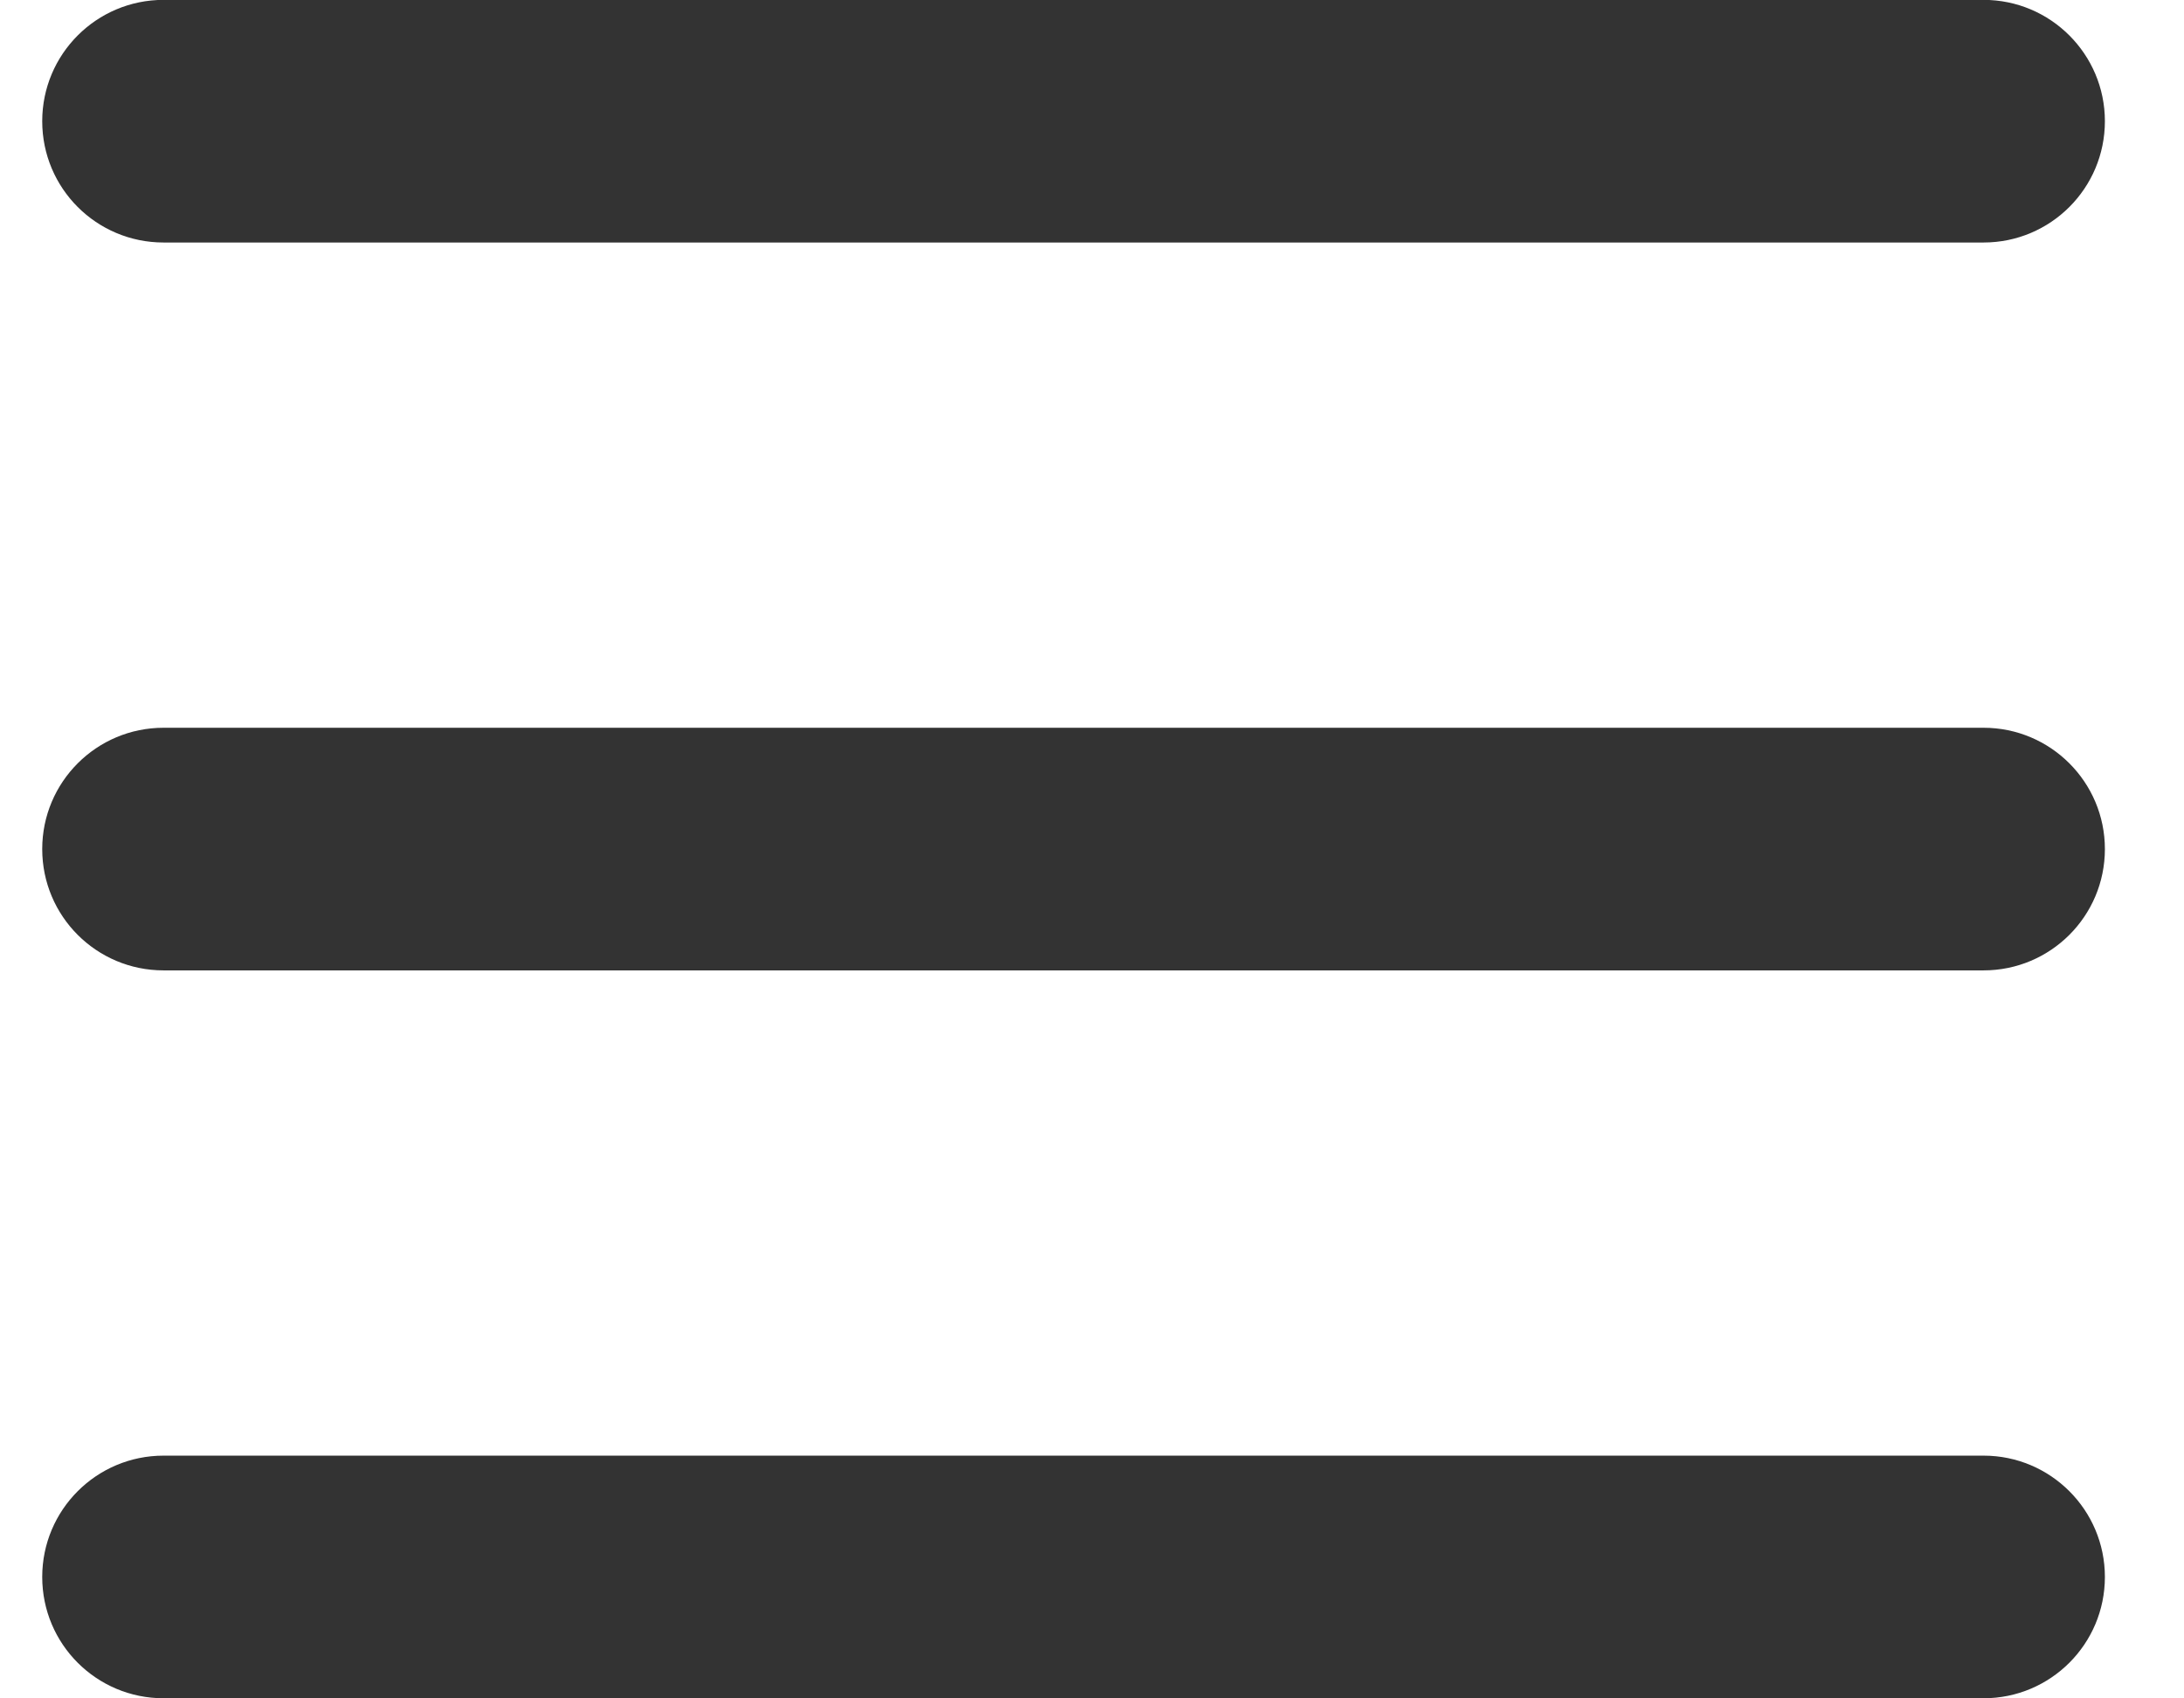 <svg width="18" height="14" viewBox="0 0 18 14" fill="none" xmlns="http://www.w3.org/2000/svg">
<path fill-rule="evenodd" clip-rule="evenodd" d="M0.348 0.999C0.348 0.447 0.795 -0.001 1.348 -0.001H16.348C16.9 -0.001 17.348 0.447 17.348 0.999C17.348 1.552 16.9 1.999 16.348 1.999H1.348C0.795 1.999 0.348 1.552 0.348 0.999ZM1.348 13.999H16.348C16.9 13.999 17.348 13.552 17.348 12.999C17.348 12.447 16.9 11.999 16.348 11.999H1.348C0.795 11.999 0.348 12.447 0.348 12.999C0.348 13.552 0.795 13.999 1.348 13.999ZM0.348 6.999C0.348 6.447 0.795 5.999 1.348 5.999H16.348C16.9 5.999 17.348 6.447 17.348 6.999C17.348 7.552 16.9 7.999 16.348 7.999H1.348C0.795 7.999 0.348 7.552 0.348 6.999Z" fill="#333333"/>
</svg>
